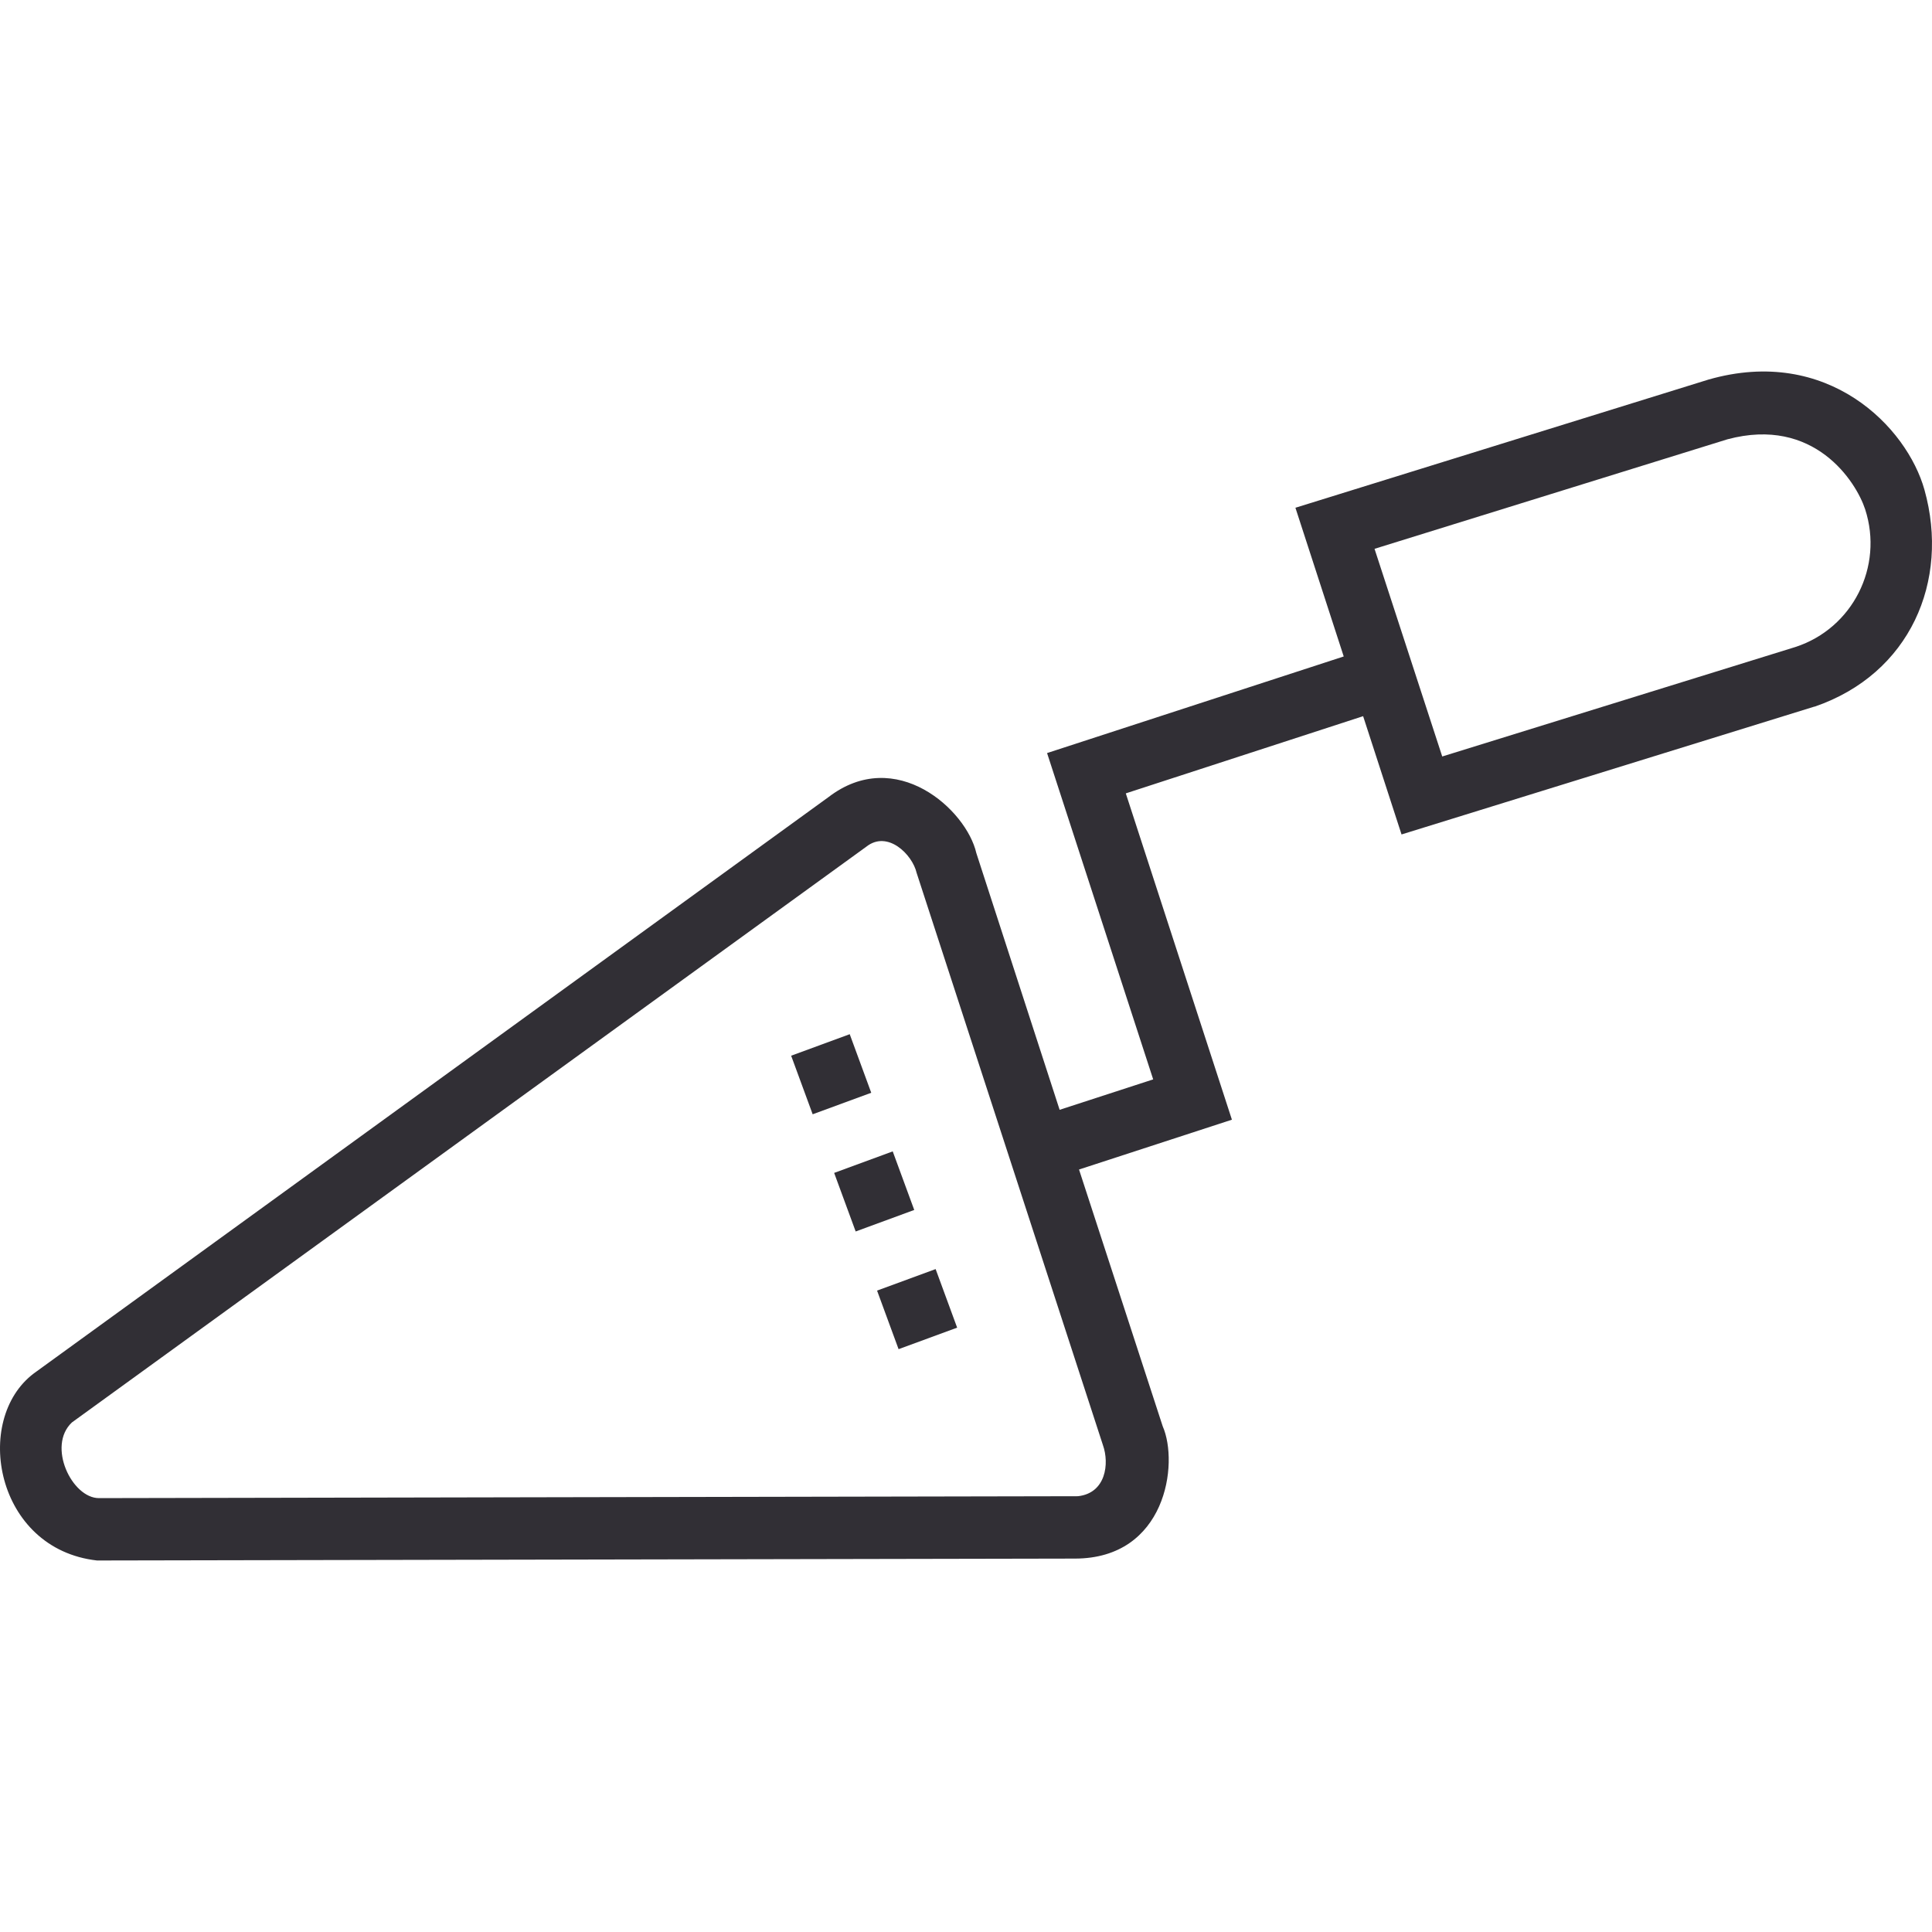 <?xml version="1.0"?>
<svg xmlns="http://www.w3.org/2000/svg" xmlns:xlink="http://www.w3.org/1999/xlink" version="1.1" id="Capa_1" x="0px" y="0px" viewBox="0 0 507.987 507.987" style="enable-background:new 0 0 507.987 507.987;" xml:space="preserve" width="512px" height="512px"><g><g>
	<g>
		<path d="M506.01,128.805c-4.6-16.5-25.4-38-56.8-29l-108.6,33.7l12.7,39.1l-78,25.4l27.9,85.8l-24.6,8l-21.9-67.5    c-2.6-11.4-21.2-28.3-38.9-14.7l-208.9,151.5c-16.2,12.2-10.1,46.2,16.6,49.2l257.1-0.5c24,0,27.4-25,23.1-34.8l-22-67.5    l40.2-13.1l-27.9-85.8l62.4-20.3l10.1,31.1l108.5-33.6h0.1C502.21,177.205,512.71,152.805,506.01,128.805z M290.01,380.005    c1.7,4.8,0.8,12.6-6.6,13.4l-257.4,0.5c-7.1,0-13.7-13.7-7.1-19.9l208.9-151.4c5.6-4.4,12.1,2.1,13.2,6.9L290.01,380.005z     M472.11,170.105l-92.9,28.8l-17.8-54.6l92.8-28.8c22.8-6.1,33.8,11.1,36.2,18.4C495.31,149.005,487.11,165.205,472.11,170.105z" data-original="#000000" class="active-path" data-old_color="#312f35" fill="#312f35"/>
	</g>
</g><g>
	<g>
		<rect x="210.22" y="274.207" transform="matrix(0.939 -0.345 0.345 0.939 -83.978 92.627)" width="16.4" height="16.4" data-original="#000000" class="active-path" data-old_color="#312f35" fill="#312f35"/>
	</g>
</g><g>
	<g>
		<rect x="221.517" y="305.013" transform="matrix(0.939 -0.345 0.345 0.939 -93.907 98.412)" width="16.4" height="16.4" data-original="#000000" class="active-path" data-old_color="#312f35" fill="#312f35"/>
	</g>
</g><g>
	<g>
		<rect x="232.895" y="335.798" transform="matrix(0.939 -0.345 0.345 0.939 -103.93 104.375)" width="16.4" height="16.4" data-original="#000000" class="active-path" data-old_color="#312f35" fill="#312f35"/>
	</g>
</g></g> </svg>
